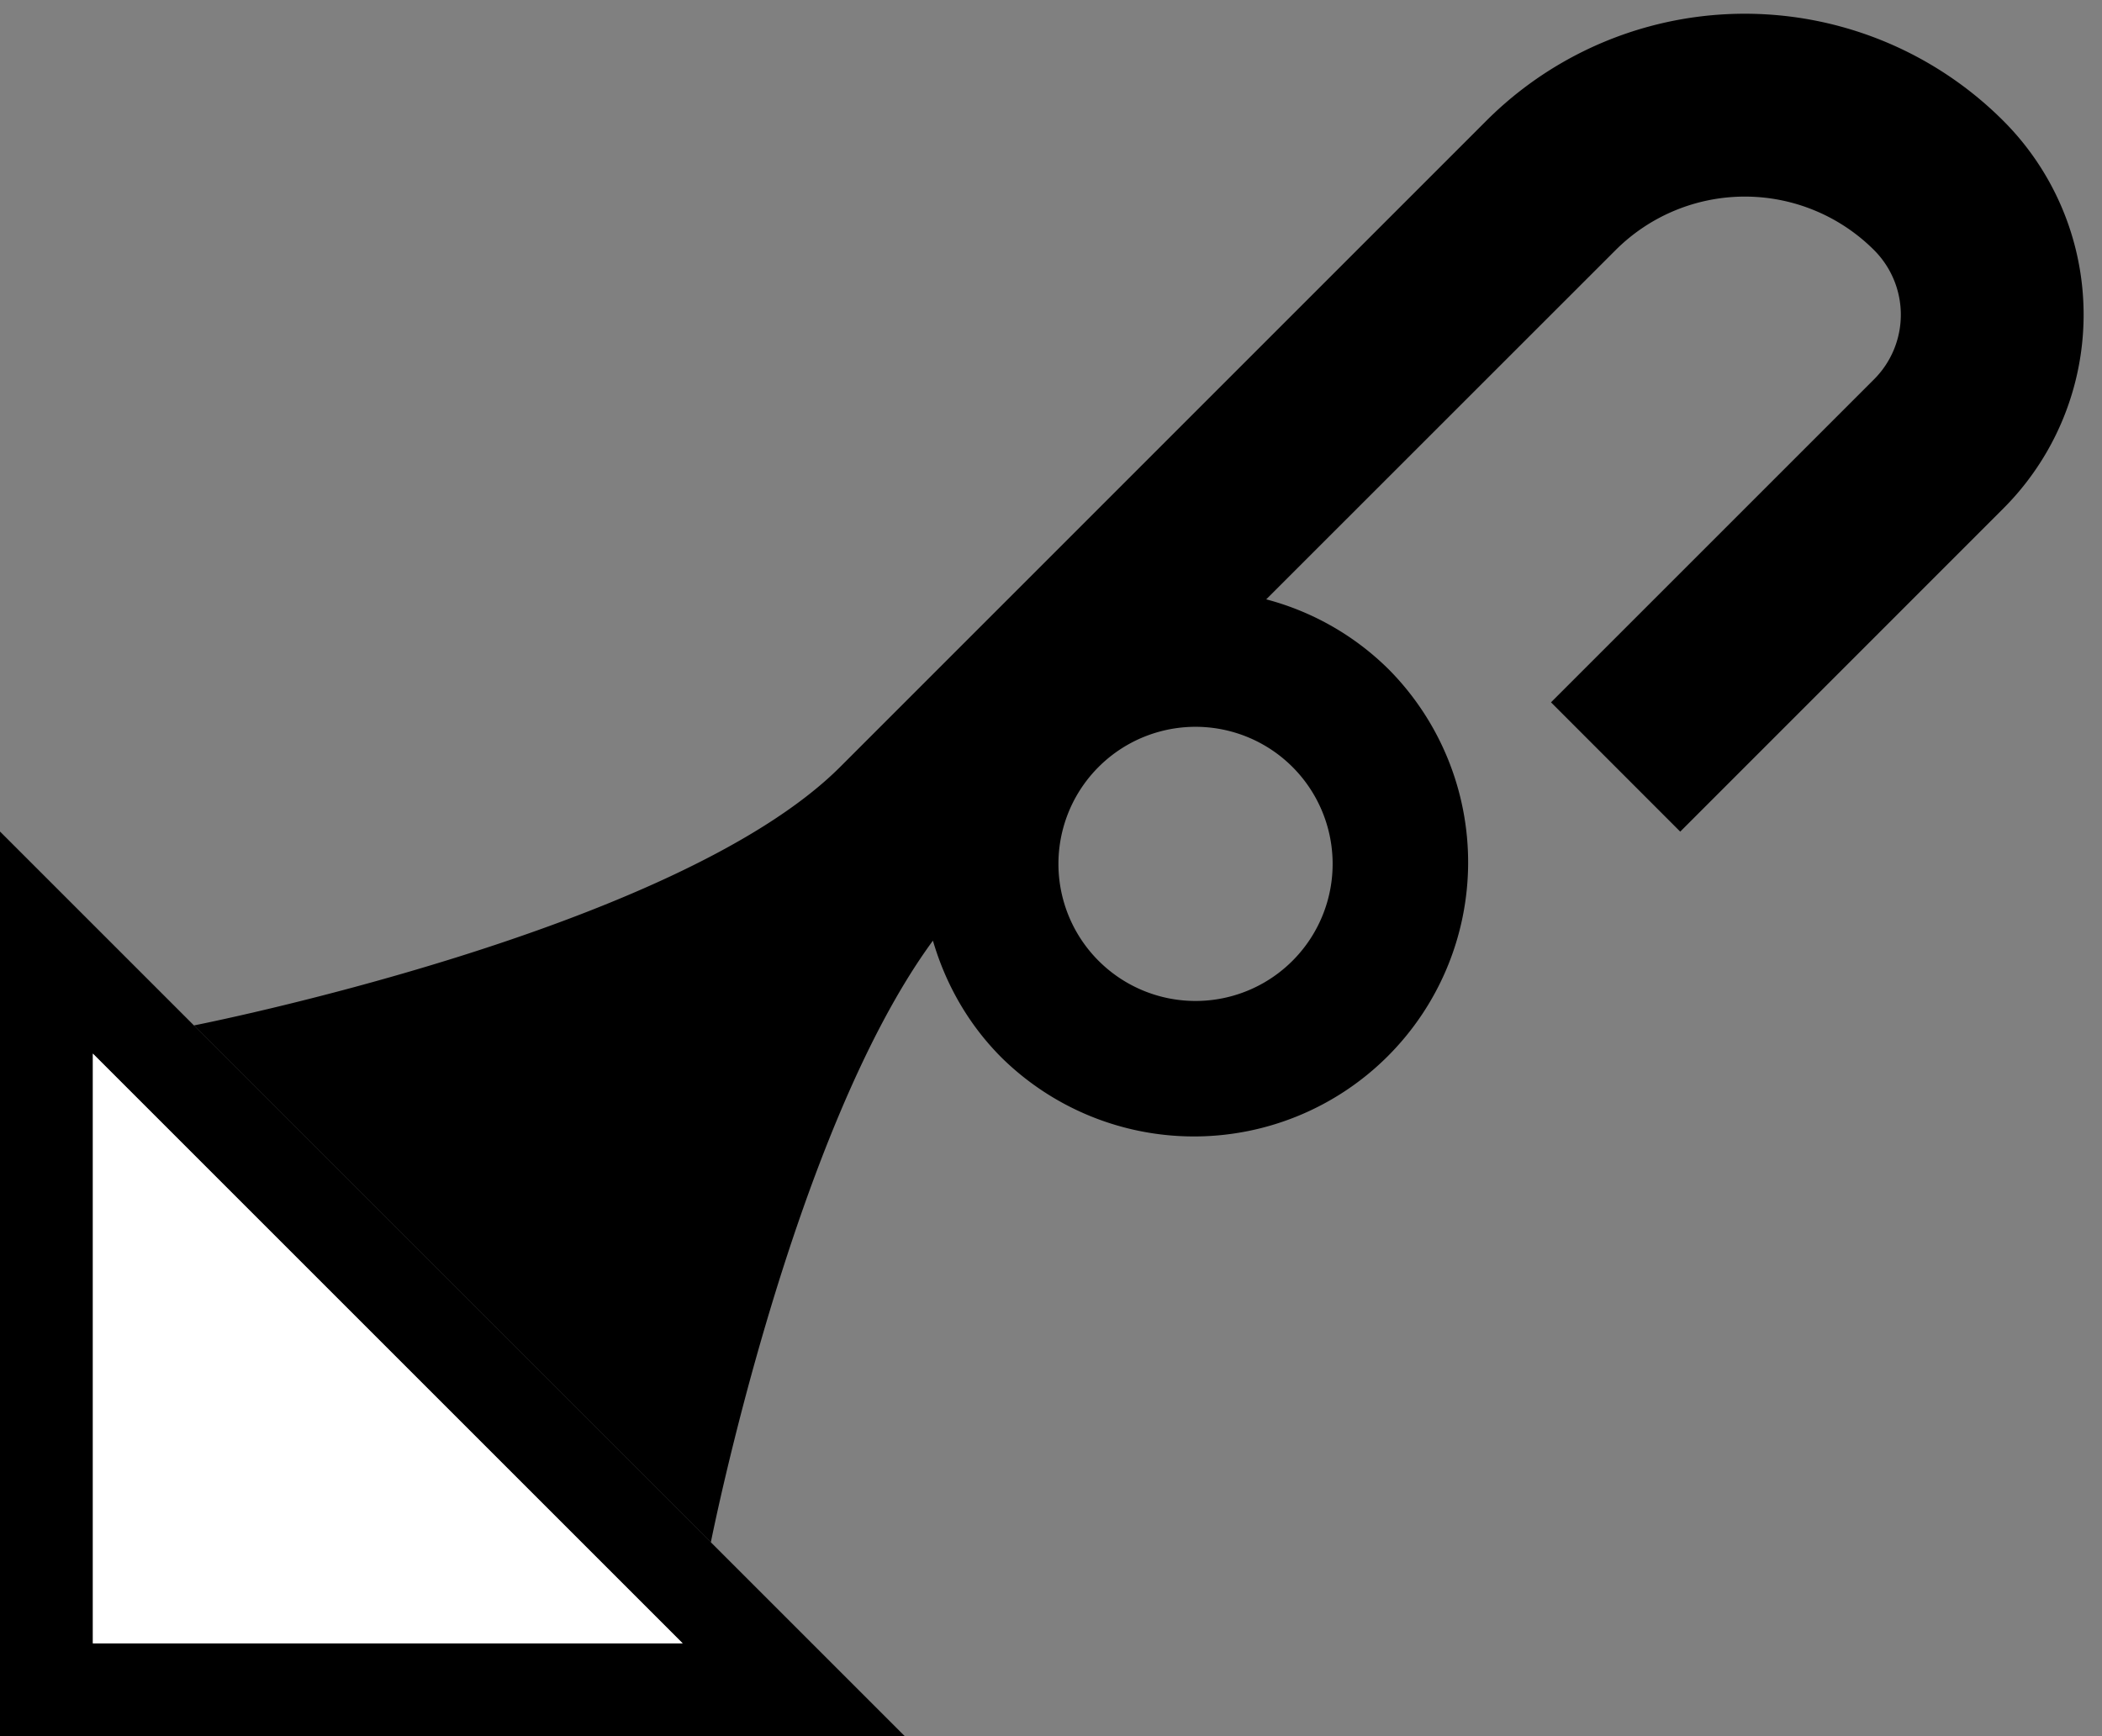 <svg xmlns="http://www.w3.org/2000/svg" version="1.0" width="23" height="19"><rect width="100%" height="100%" fill="#808080" stroke="none"/><path d="M0 9.1V19h9.9L0 9.1zm1.016 2.431l6.453 6.453H1.016V11.53z"/><path d="M21.92 1.322a4 4 0 0 0-5.657 0l-7.07 7.071c-1.796 1.795-7.072 2.829-7.072 2.829l5.657 5.657s.885-4.48 2.43-6.585c.137.469.383.912.752 1.281a3 3 0 0 0 4.243-4.242 2.98 2.98 0 0 0-1.348-.774l3.823-3.822a2 2 0 0 1 2.828 0 1 1 0 0 1 0 1.414l-3.535 3.535 1.414 1.415 3.535-3.536a3 3 0 0 0 0-4.243zm-7.778 7.071a1.5 1.5 0 1 1-2.121 2.122 1.5 1.5 0 0 1 2.121-2.122z"/><path d="M1.016 11.531v6.453H7.47L1.016 11.53z" fill="#fff"/></svg>
